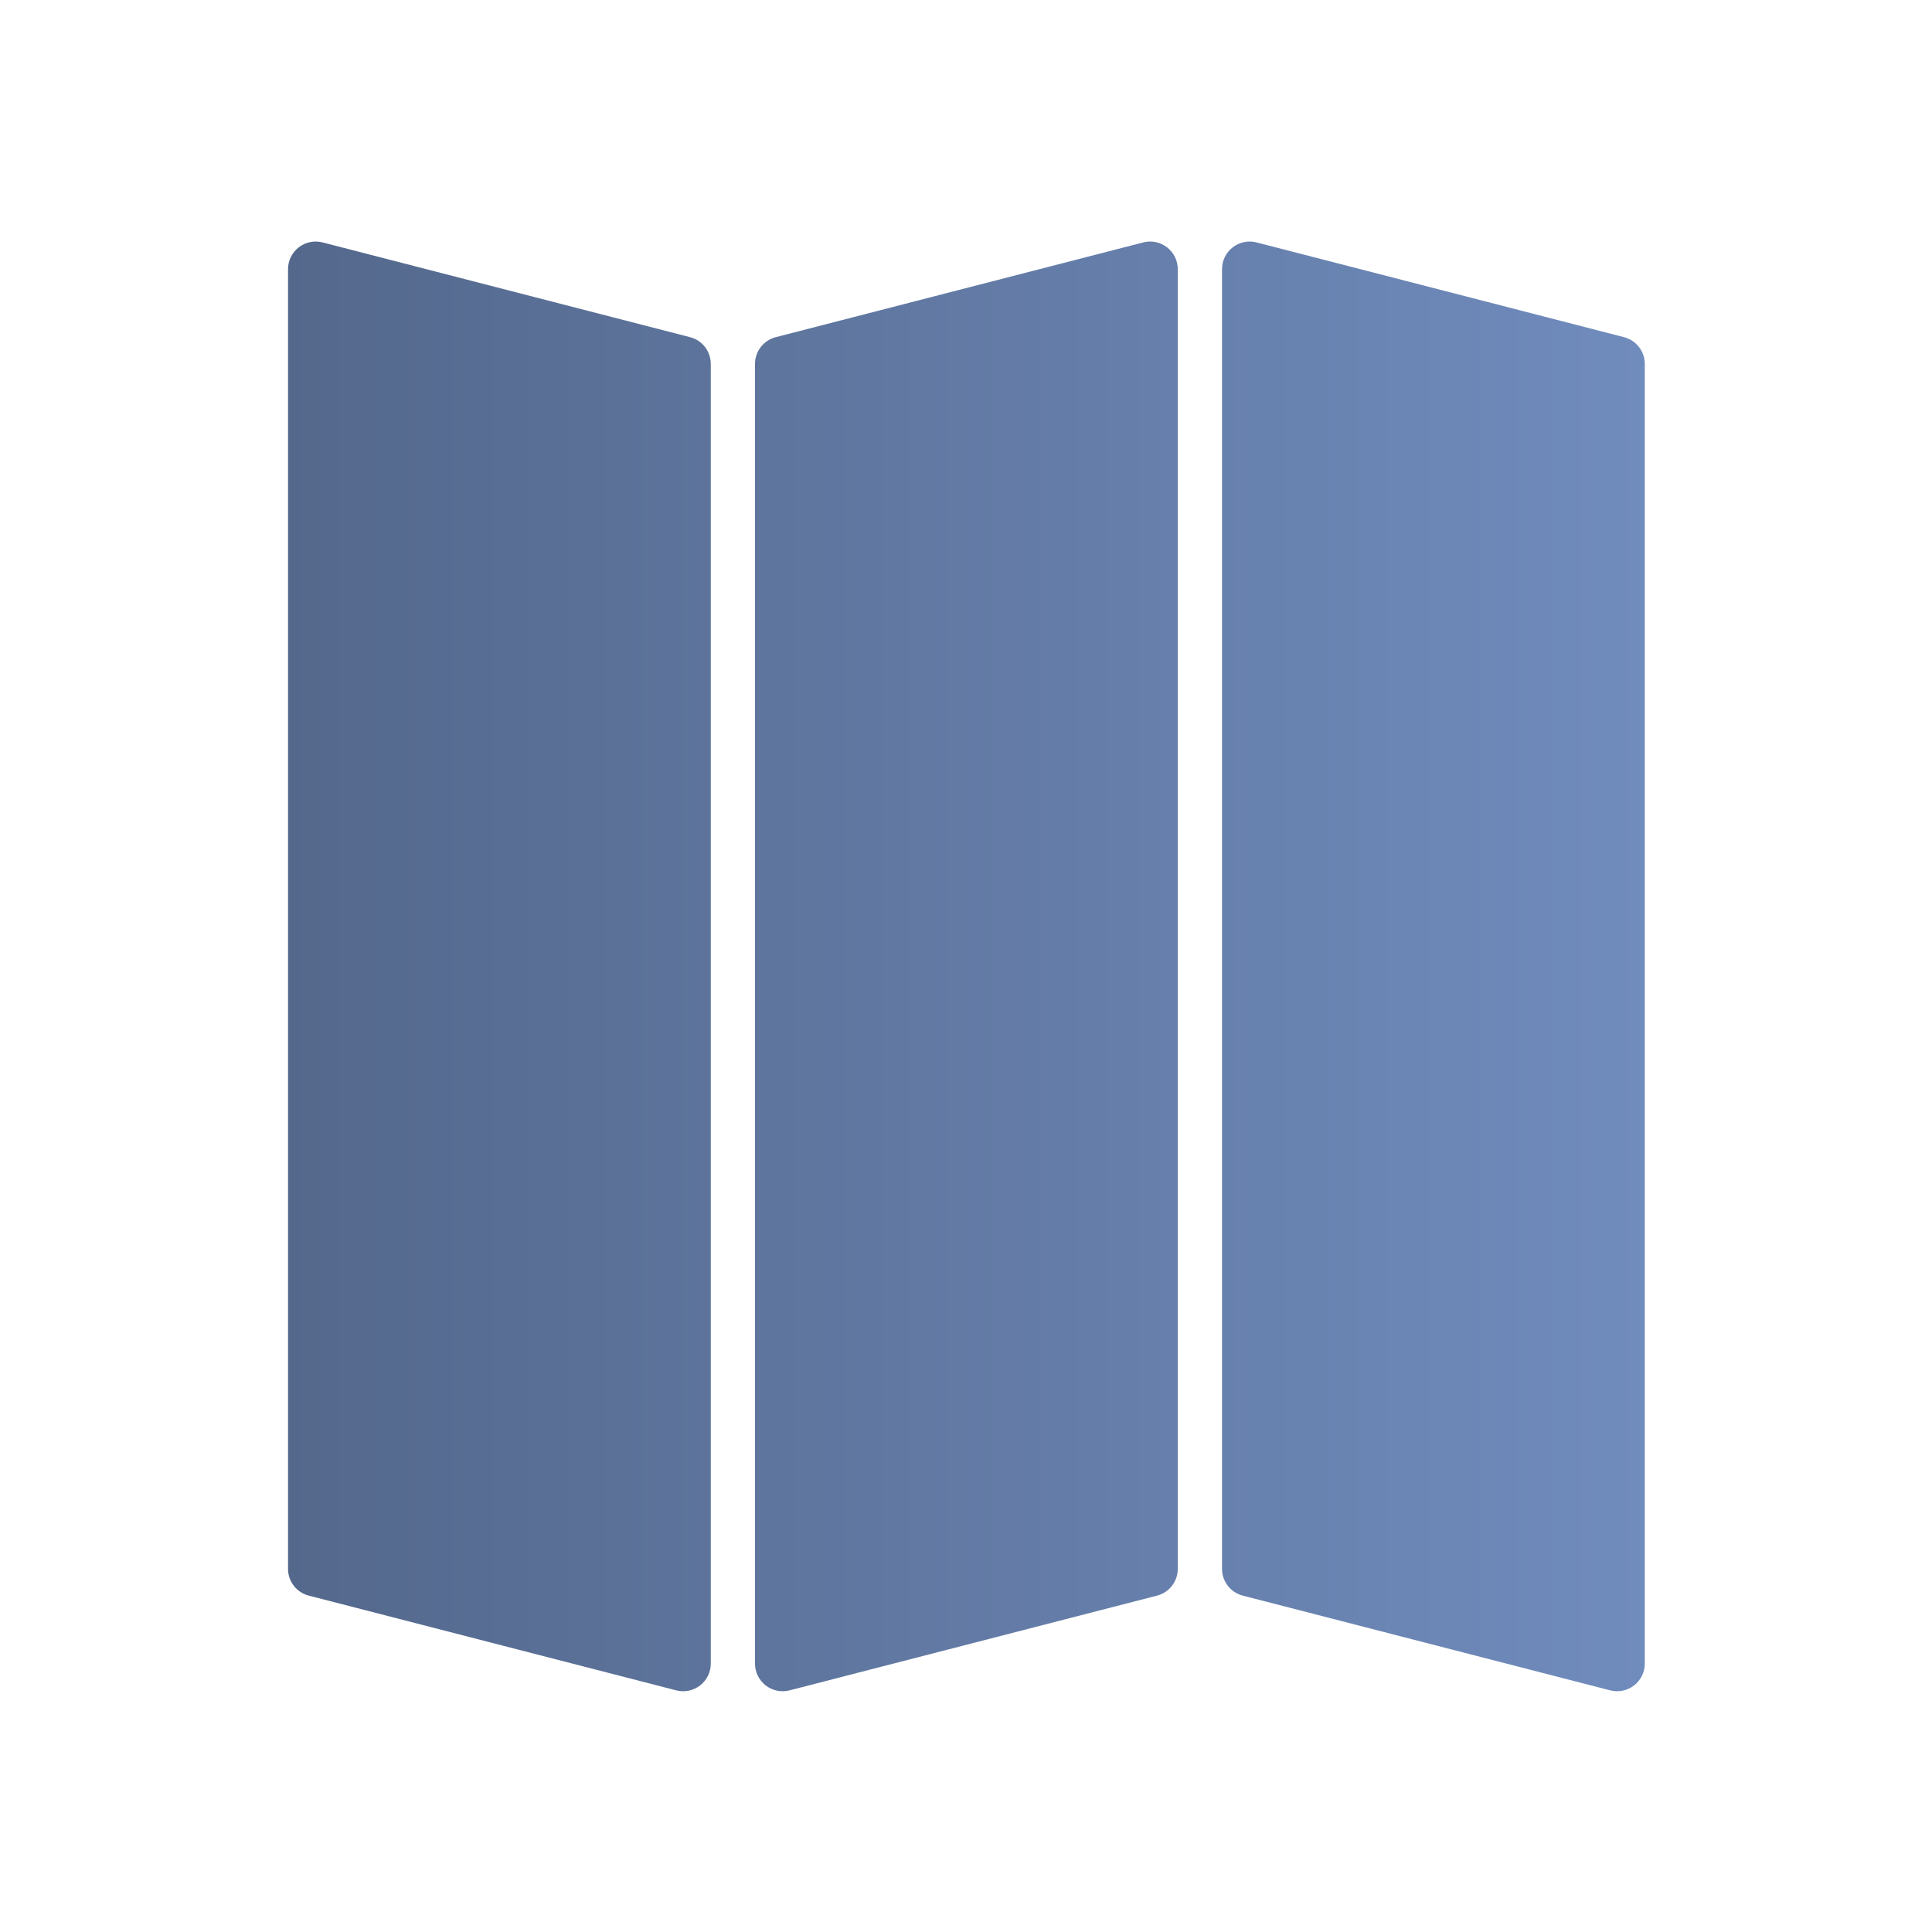 <?xml version="1.0" encoding="UTF-8"?>
<svg version="1.1" viewBox="0 0 192 192" xmlns="http://www.w3.org/2000/svg">
 <defs>
  <linearGradient id="_Linear1" x2="1" gradientTransform="matrix(586.23 0 0 633.33 106.88 400)" gradientUnits="userSpaceOnUse">
   <stop style="stop-color:#54688c" offset="0"/>
   <stop style="stop-color:#708cbd" offset="1"/>
  </linearGradient>
 </defs>
 <g transform="matrix(.23 0 0 .23 4.04 4.04)" style="clip-rule:evenodd;fill-rule:evenodd;stroke-linejoin:round;stroke-miterlimit:2">
  <path d="m280.59 128.12c5.276 1.36 8.962 6.118 8.962 11.566v561.56c0 3.693-1.708 7.179-4.628 9.441-2.92 2.263-6.722 3.047-10.299 2.125-36.519-9.416-129.51-33.393-158.78-40.94-5.276-1.36-8.963-6.118-8.963-11.566v-561.56c0-3.693 1.709-7.179 4.629-9.441 2.919-2.263 6.721-3.047 10.298-2.125 36.519 9.416 129.51 33.393 158.78 40.94zm403.56 0c5.276 1.36 8.963 6.118 8.963 11.566v561.56c0 3.693-1.709 7.179-4.629 9.441-2.919 2.263-6.721 3.047-10.298 2.125-36.519-9.416-129.51-33.393-158.78-40.94-5.276-1.36-8.962-6.118-8.962-11.566v-561.56c0-3.693 1.708-7.179 4.628-9.441 2.92-2.263 6.722-3.047 10.299-2.125 36.519 9.416 129.51 33.393 158.78 40.94zm-375.49 11.566c0-5.448 3.687-10.206 8.963-11.566 29.27-7.547 122.26-31.524 158.78-40.94 3.576-0.922 7.379-0.138 10.298 2.125 2.92 2.262 4.629 5.748 4.629 9.441v561.56c0 5.448-3.687 10.206-8.963 11.566-29.27 7.547-122.26 31.524-158.78 40.94-3.576 0.922-7.379 0.138-10.298-2.125-2.92-2.262-4.629-5.748-4.629-9.441v-561.56z" style="fill:url(#_Linear1)"/>
 </g>
</svg>
